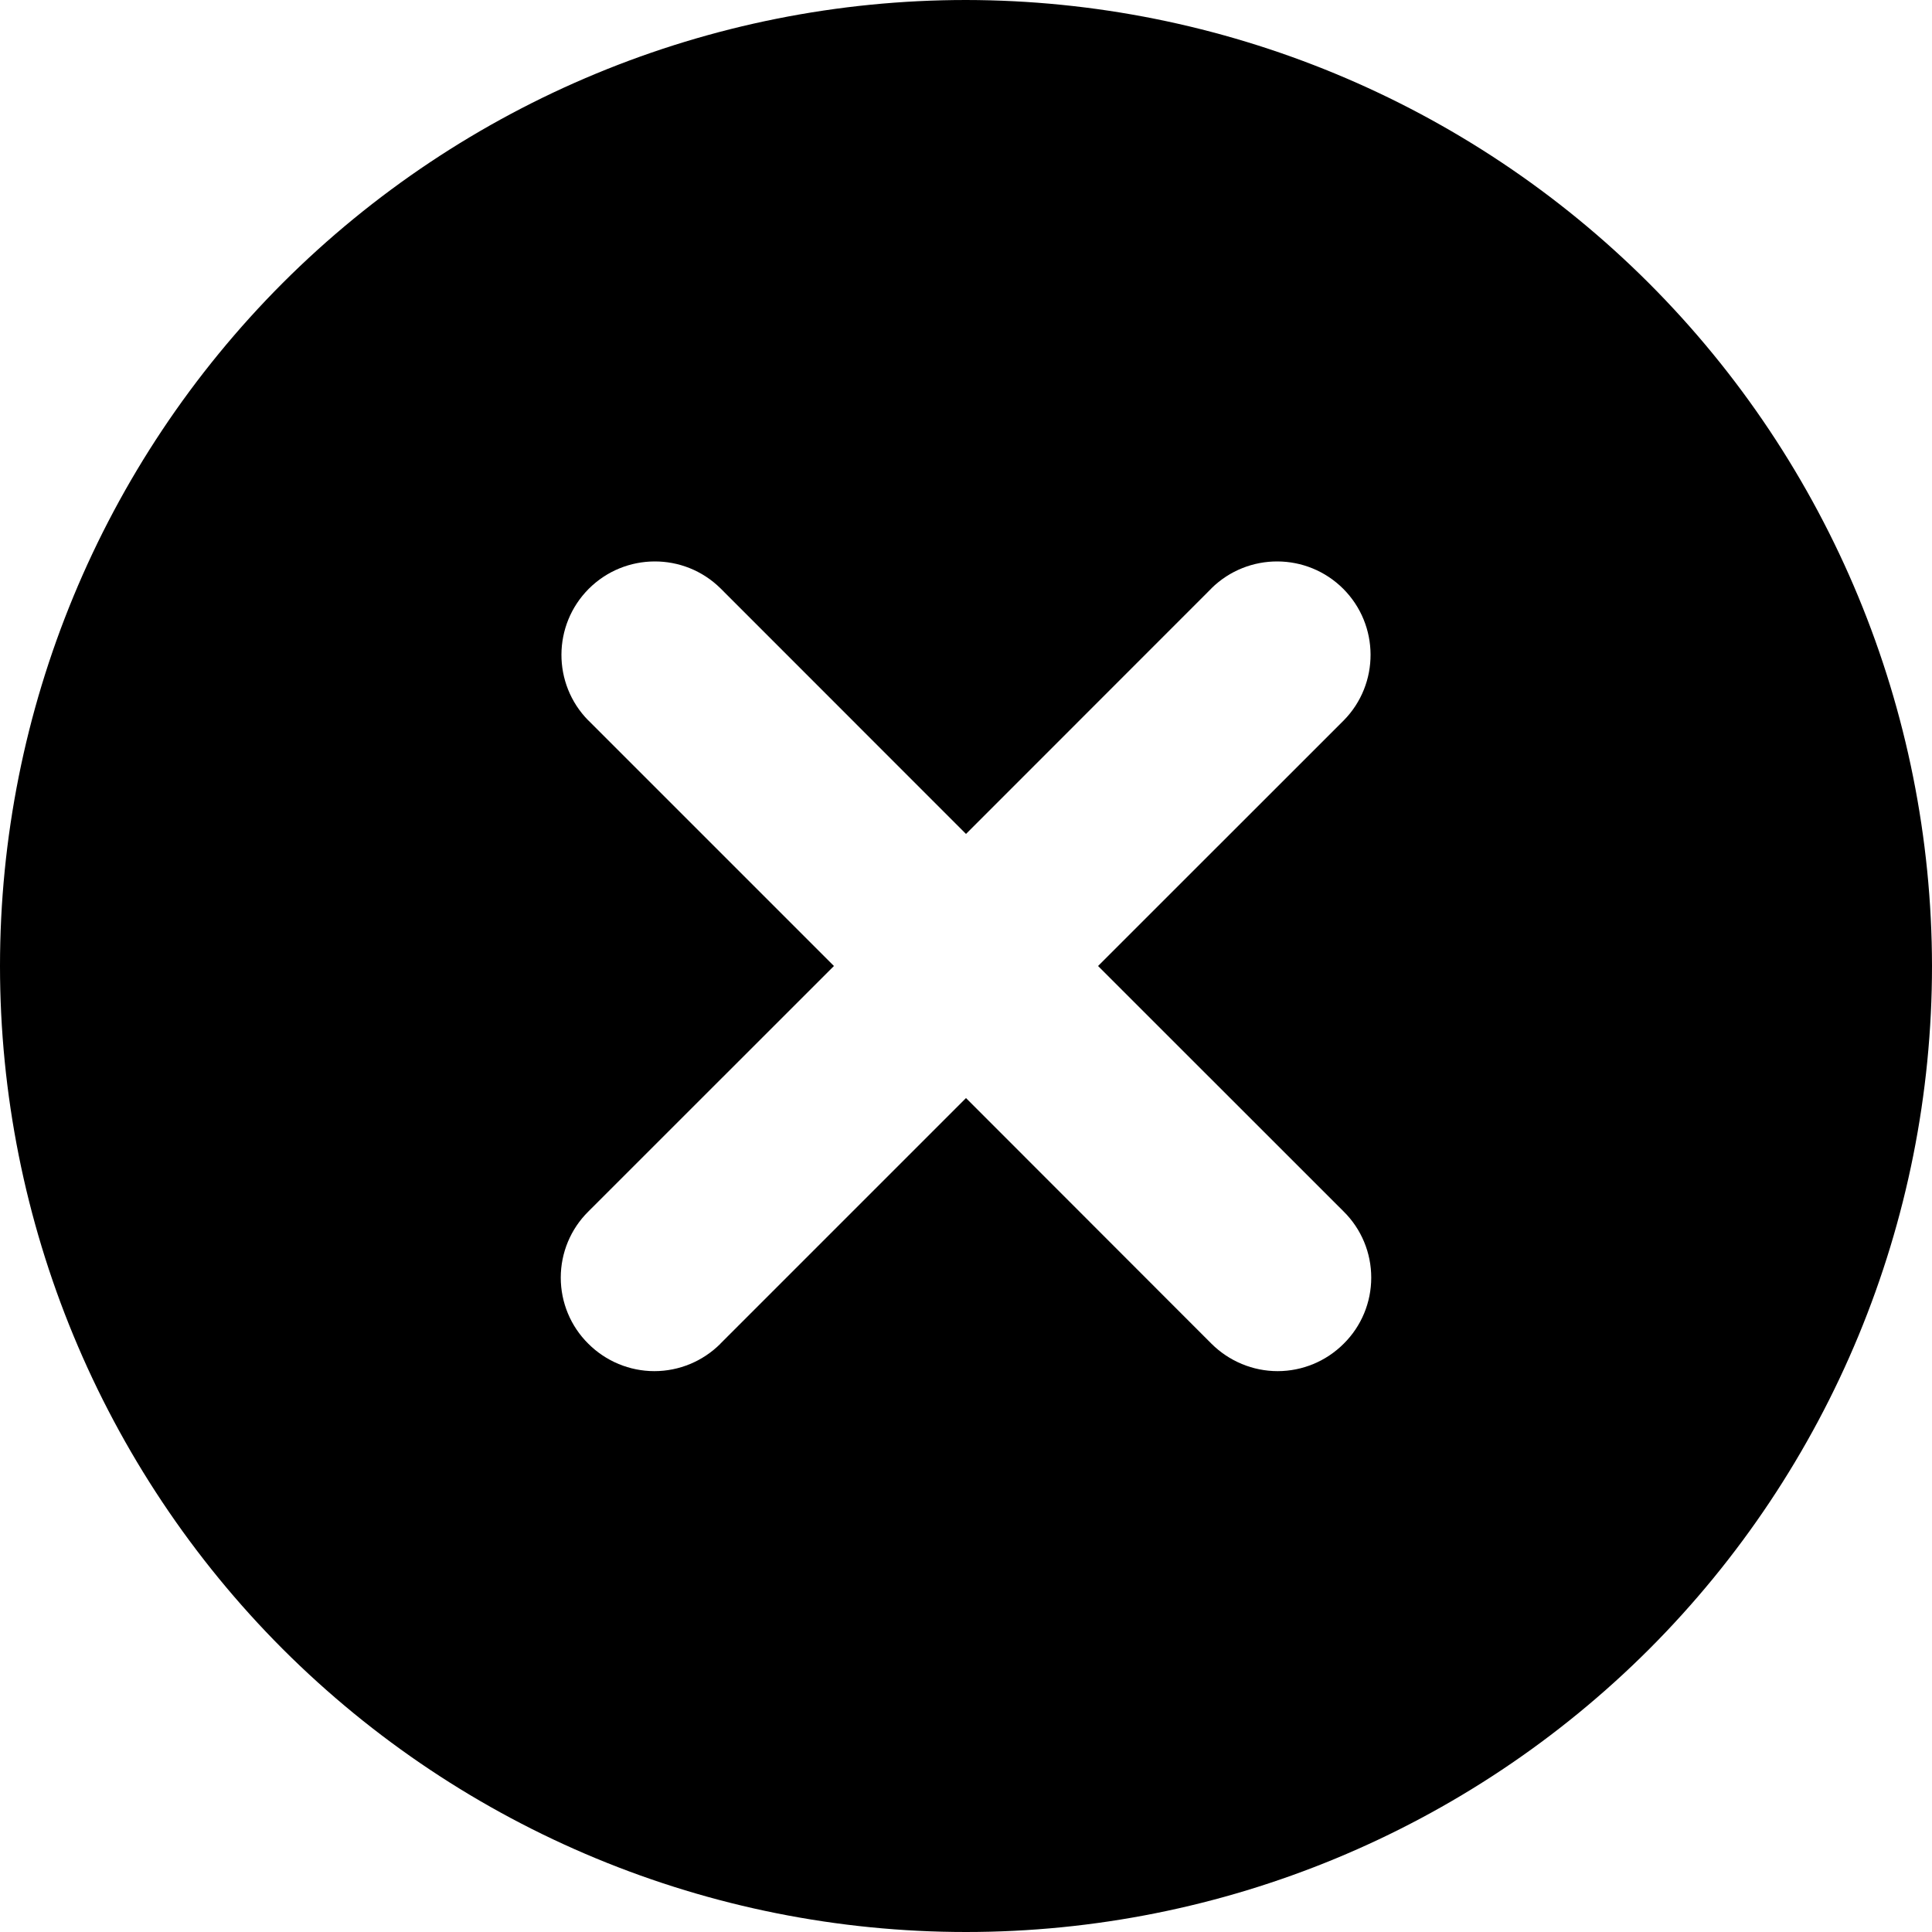 <svg width="20" height="20" viewBox="0 0 20 20" fill="none" xmlns="http://www.w3.org/2000/svg">
  <path
    d="M10 0C7.348 0 4.805 1.053 2.928 2.928C1.053 4.805 0 7.347 0 10C0 12.653 1.053 15.195 2.928 17.072C4.805 18.947 7.347 20 10 20C12.653 20 15.195 18.947 17.072 17.072C18.947 15.195 20 12.653 20 10C19.997 7.349 18.943 4.806 17.069 2.931C15.194 1.057 12.651 0.003 10 0ZM13.91 12.542C14.093 12.723 14.195 12.969 14.195 13.226C14.195 13.483 14.093 13.729 13.91 13.91C13.729 14.091 13.483 14.194 13.226 14.194C12.969 14.194 12.723 14.091 12.541 13.91L10 11.367L7.458 13.909V13.91C7.277 14.091 7.031 14.194 6.774 14.194C6.517 14.194 6.271 14.091 6.09 13.91C5.907 13.729 5.805 13.483 5.805 13.226C5.805 12.969 5.907 12.723 6.09 12.542L8.633 10L6.091 7.458H6.09C5.717 7.079 5.72 6.471 6.095 6.095C6.471 5.72 7.079 5.717 7.458 6.09L10 8.633L12.541 6.091V6.09C12.921 5.717 13.529 5.72 13.905 6.095C14.28 6.471 14.283 7.079 13.91 7.458L11.367 10L13.91 12.542Z"
    fill="currentColor" />
</svg>